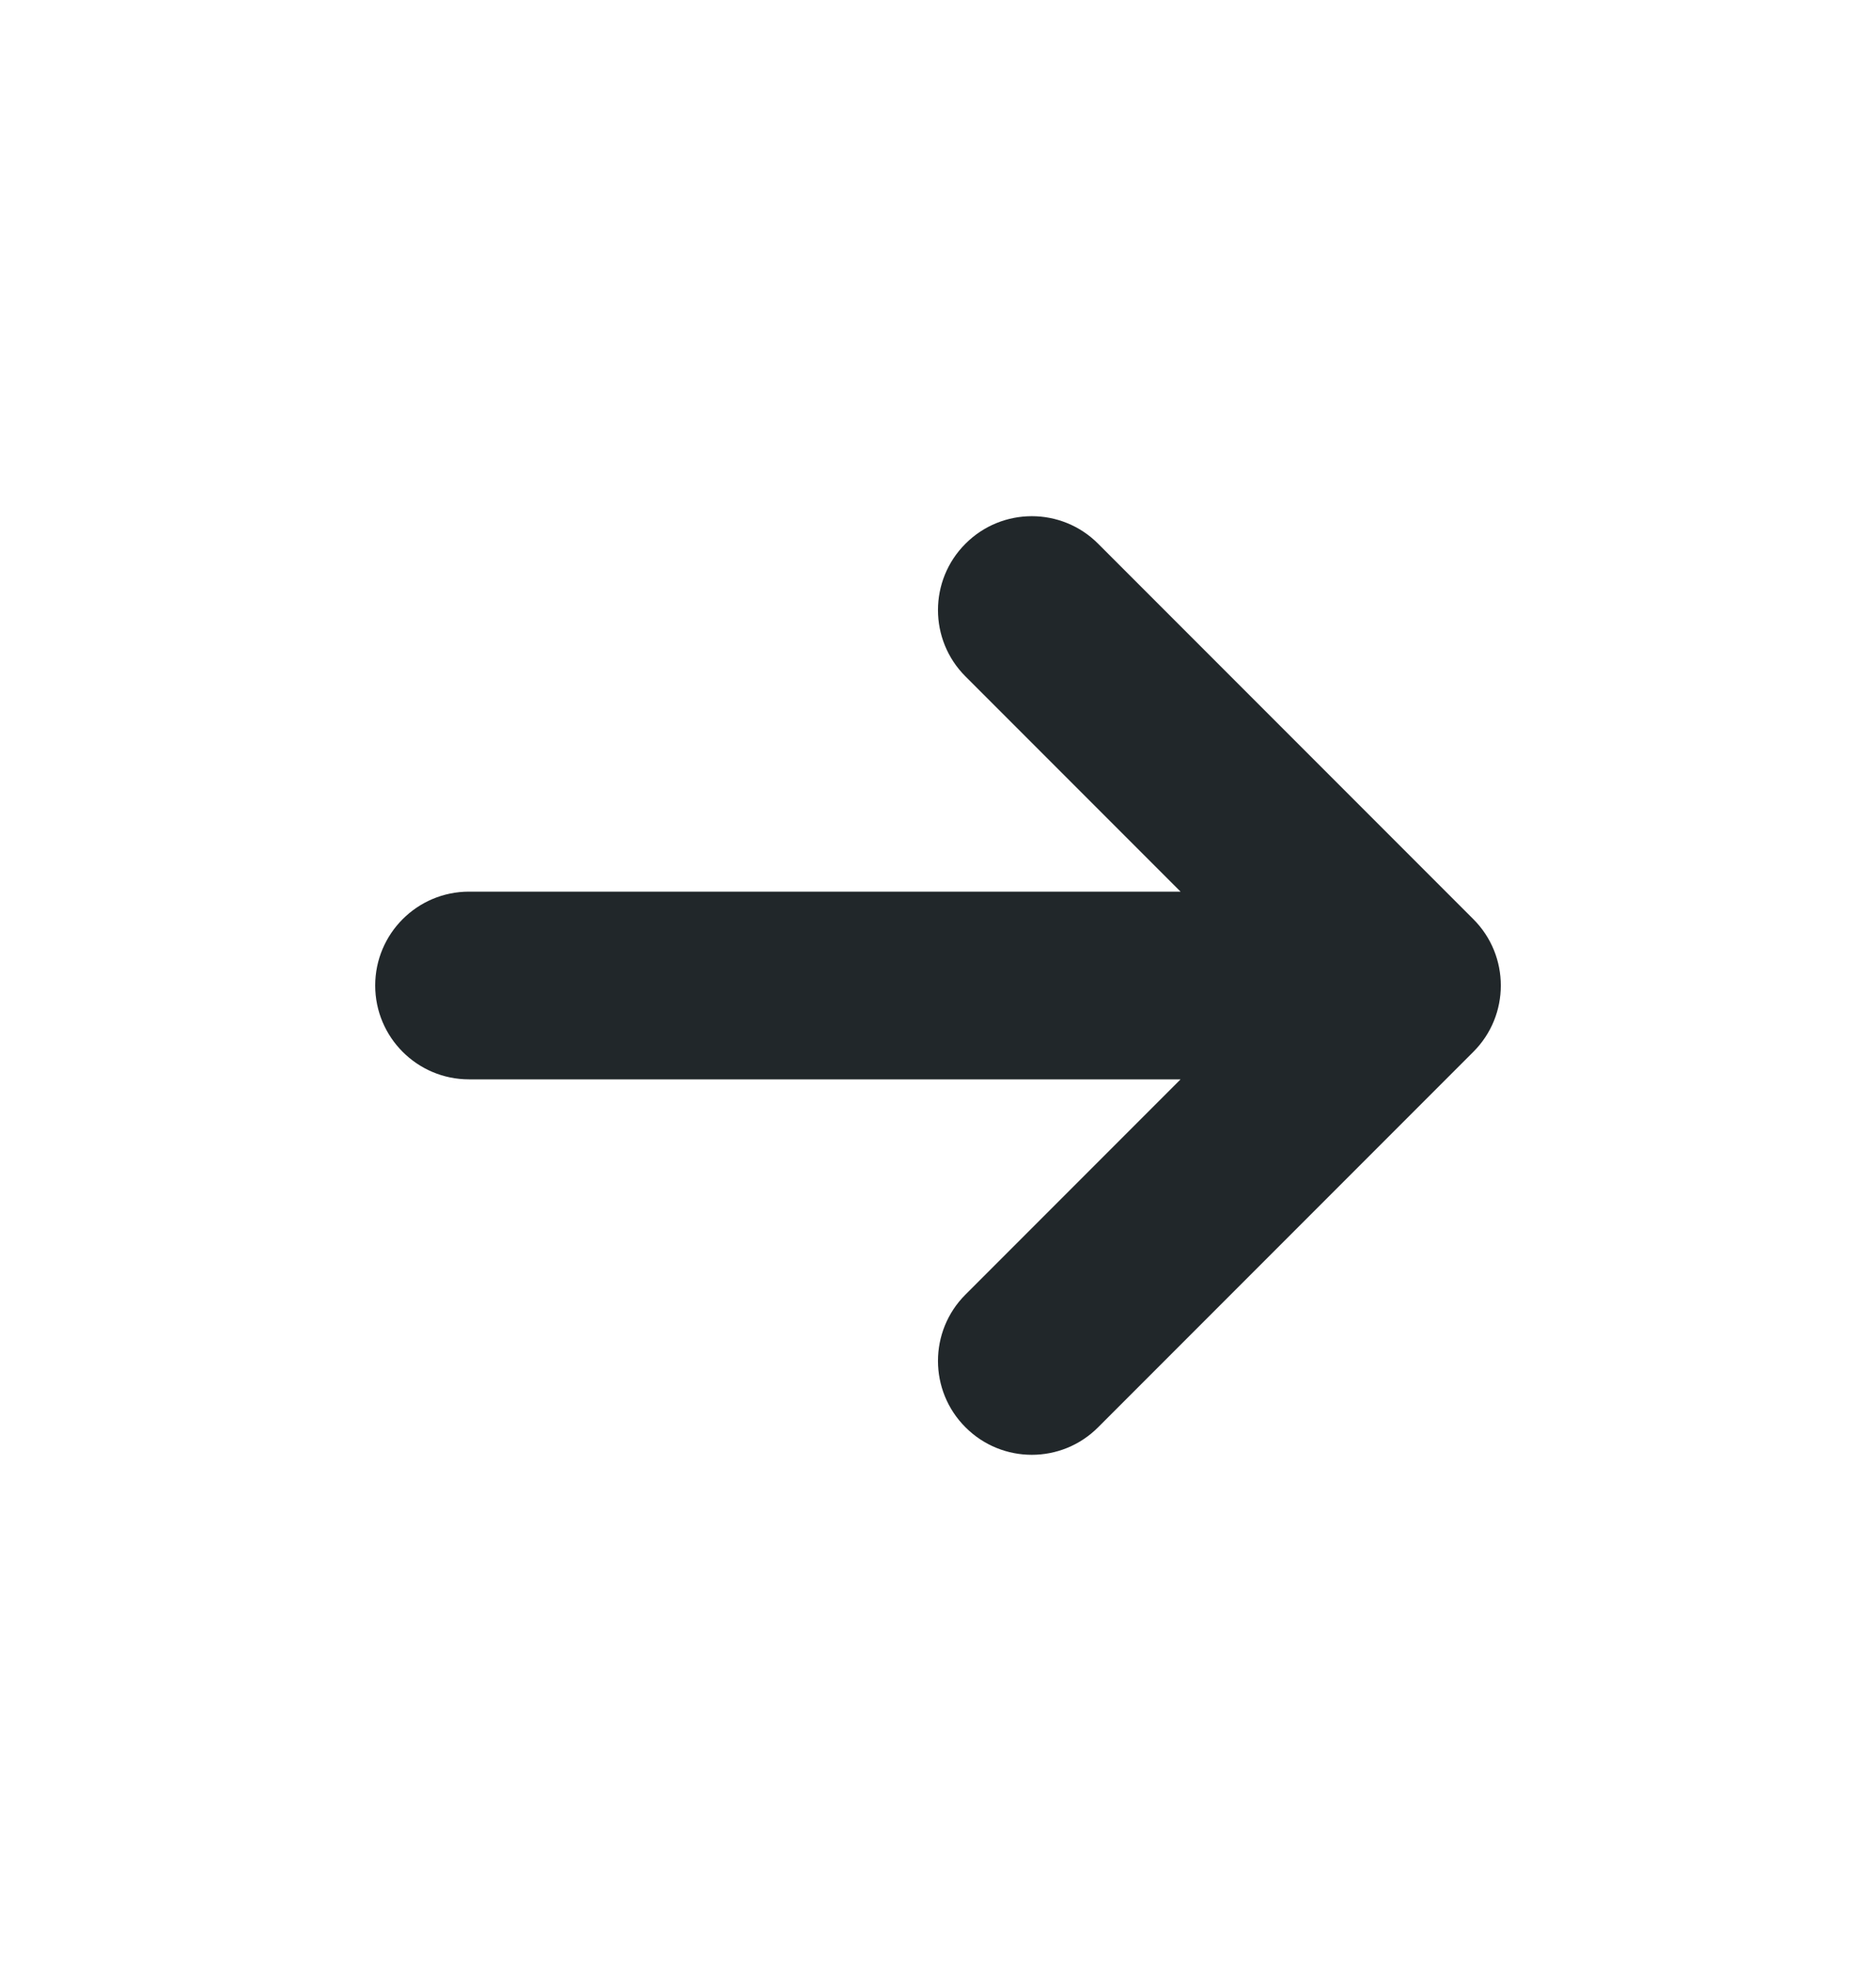 <svg width="20" height="21" viewBox="0 0 20 21" fill="none" xmlns="http://www.w3.org/2000/svg">
<path fill-rule="evenodd" clip-rule="evenodd" d="M10.293 5.793C10.683 5.402 11.317 5.402 11.707 5.793L15.707 9.793C16.098 10.183 16.098 10.817 15.707 11.207L11.707 15.207C11.317 15.598 10.683 15.598 10.293 15.207C9.902 14.817 9.902 14.183 10.293 13.793L12.586 11.5L5 11.5C4.448 11.5 4 11.052 4 10.5C4 9.948 4.448 9.5 5 9.5H12.586L10.293 7.207C9.902 6.817 9.902 6.183 10.293 5.793Z" fill="#21272A"/>
</svg>
